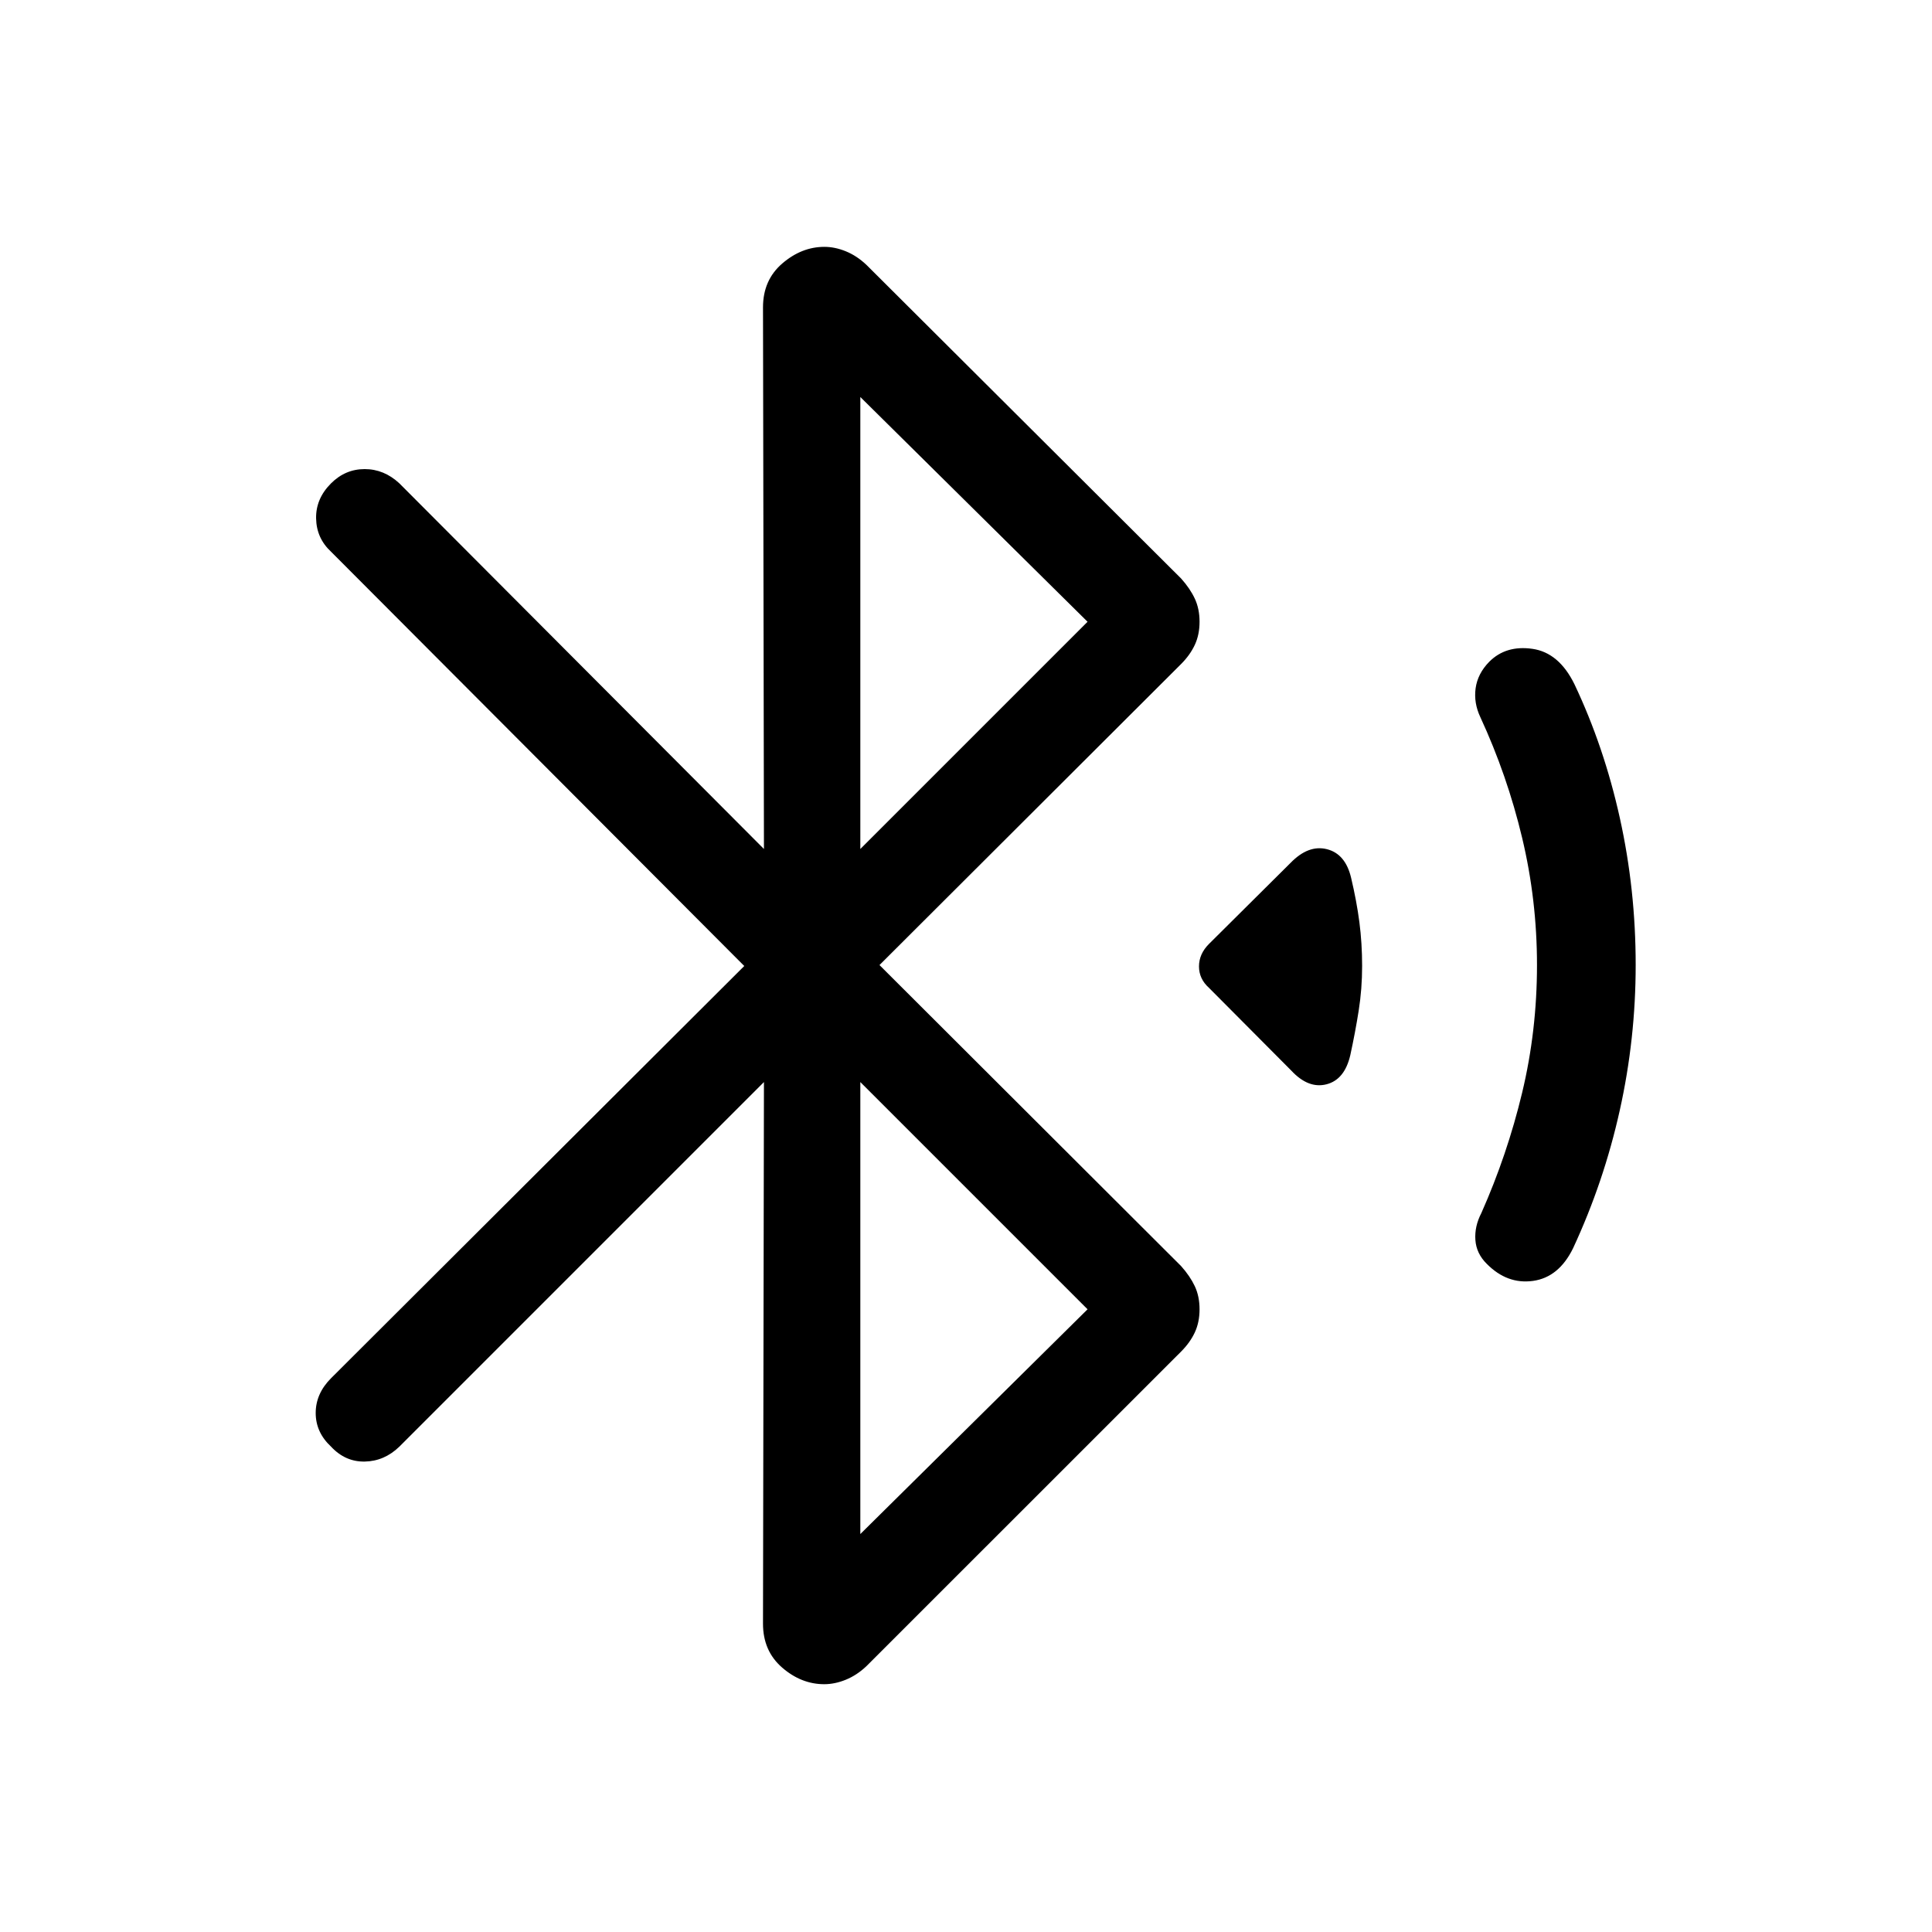 <svg xmlns="http://www.w3.org/2000/svg" height="40" viewBox="0 -960 960 960" width="40"><path d="M379.6-422.33 198.43-241.16q-7.47 7.21-17.16 7.4-9.69.2-16.78-7.42-7.62-7.09-7.62-16.72 0-9.63 7.64-17.28L369.82-480 164.49-685.86q-7.23-6.7-7.42-16.52-.2-9.82 7.42-17.44 7.09-7.09 16.72-7.09 9.62 0 17.24 7.09L379.6-538.14l-.47-269.14q0-13.57 9.6-21.82 9.6-8.24 20.9-8.24 5.22 0 10.66 2.21 5.44 2.22 10.18 6.69L586.9-672.53q4.45 4.98 6.8 10.01 2.35 5.03 2.35 11.47 0 6.43-2.36 11.49-2.37 5.07-6.84 9.54L437.01-480.47 586.87-330.9q4.45 4.98 6.82 10.01 2.36 5.03 2.36 11.47 0 6.43-2.36 11.5-2.37 5.07-6.85 9.55L430.47-132.04q-4.74 4.47-10.2 6.69-5.46 2.22-10.72 2.22-11.38 0-20.9-8.25-9.52-8.25-9.52-21.81l.47-269.14Zm47.89-115.81L540.4-651.05 427.49-762.73v224.59Zm0 340.4L540.4-309.42 427.49-422.33v224.59Zm214.18-230.25-40.93-41.15q-4.97-4.45-4.97-10.65 0-6.21 4.97-11.18l40.52-40.26q8.88-9.14 18.09-6.81 9.2 2.32 12.02 14.26 2.73 11.51 4.1 21.98 1.36 10.47 1.36 21.8 0 11.39-1.7 22.14-1.69 10.75-4.17 22.14-2.82 12.19-11.82 14.5-9 2.31-17.47-6.77Zm97.11 96q-5.2-5.13-5.67-11.88-.48-6.75 2.98-13.41 12.85-28.94 20.24-59.72 7.39-30.78 7.39-63.47 0-32.31-7.39-63.26-7.38-30.96-20.74-59.88-3.35-7.06-2.37-14.35.99-7.29 6.75-13.19 8.31-8.34 21.47-6.45 13.16 1.88 20.85 17.5 14.76 31.12 22.61 66.62 7.86 35.5 7.86 72.91 0 36.75-7.92 72.34-7.91 35.59-23.17 68.43-7.07 14.48-19.91 16.27-12.85 1.78-22.98-8.46Z"/></svg>
